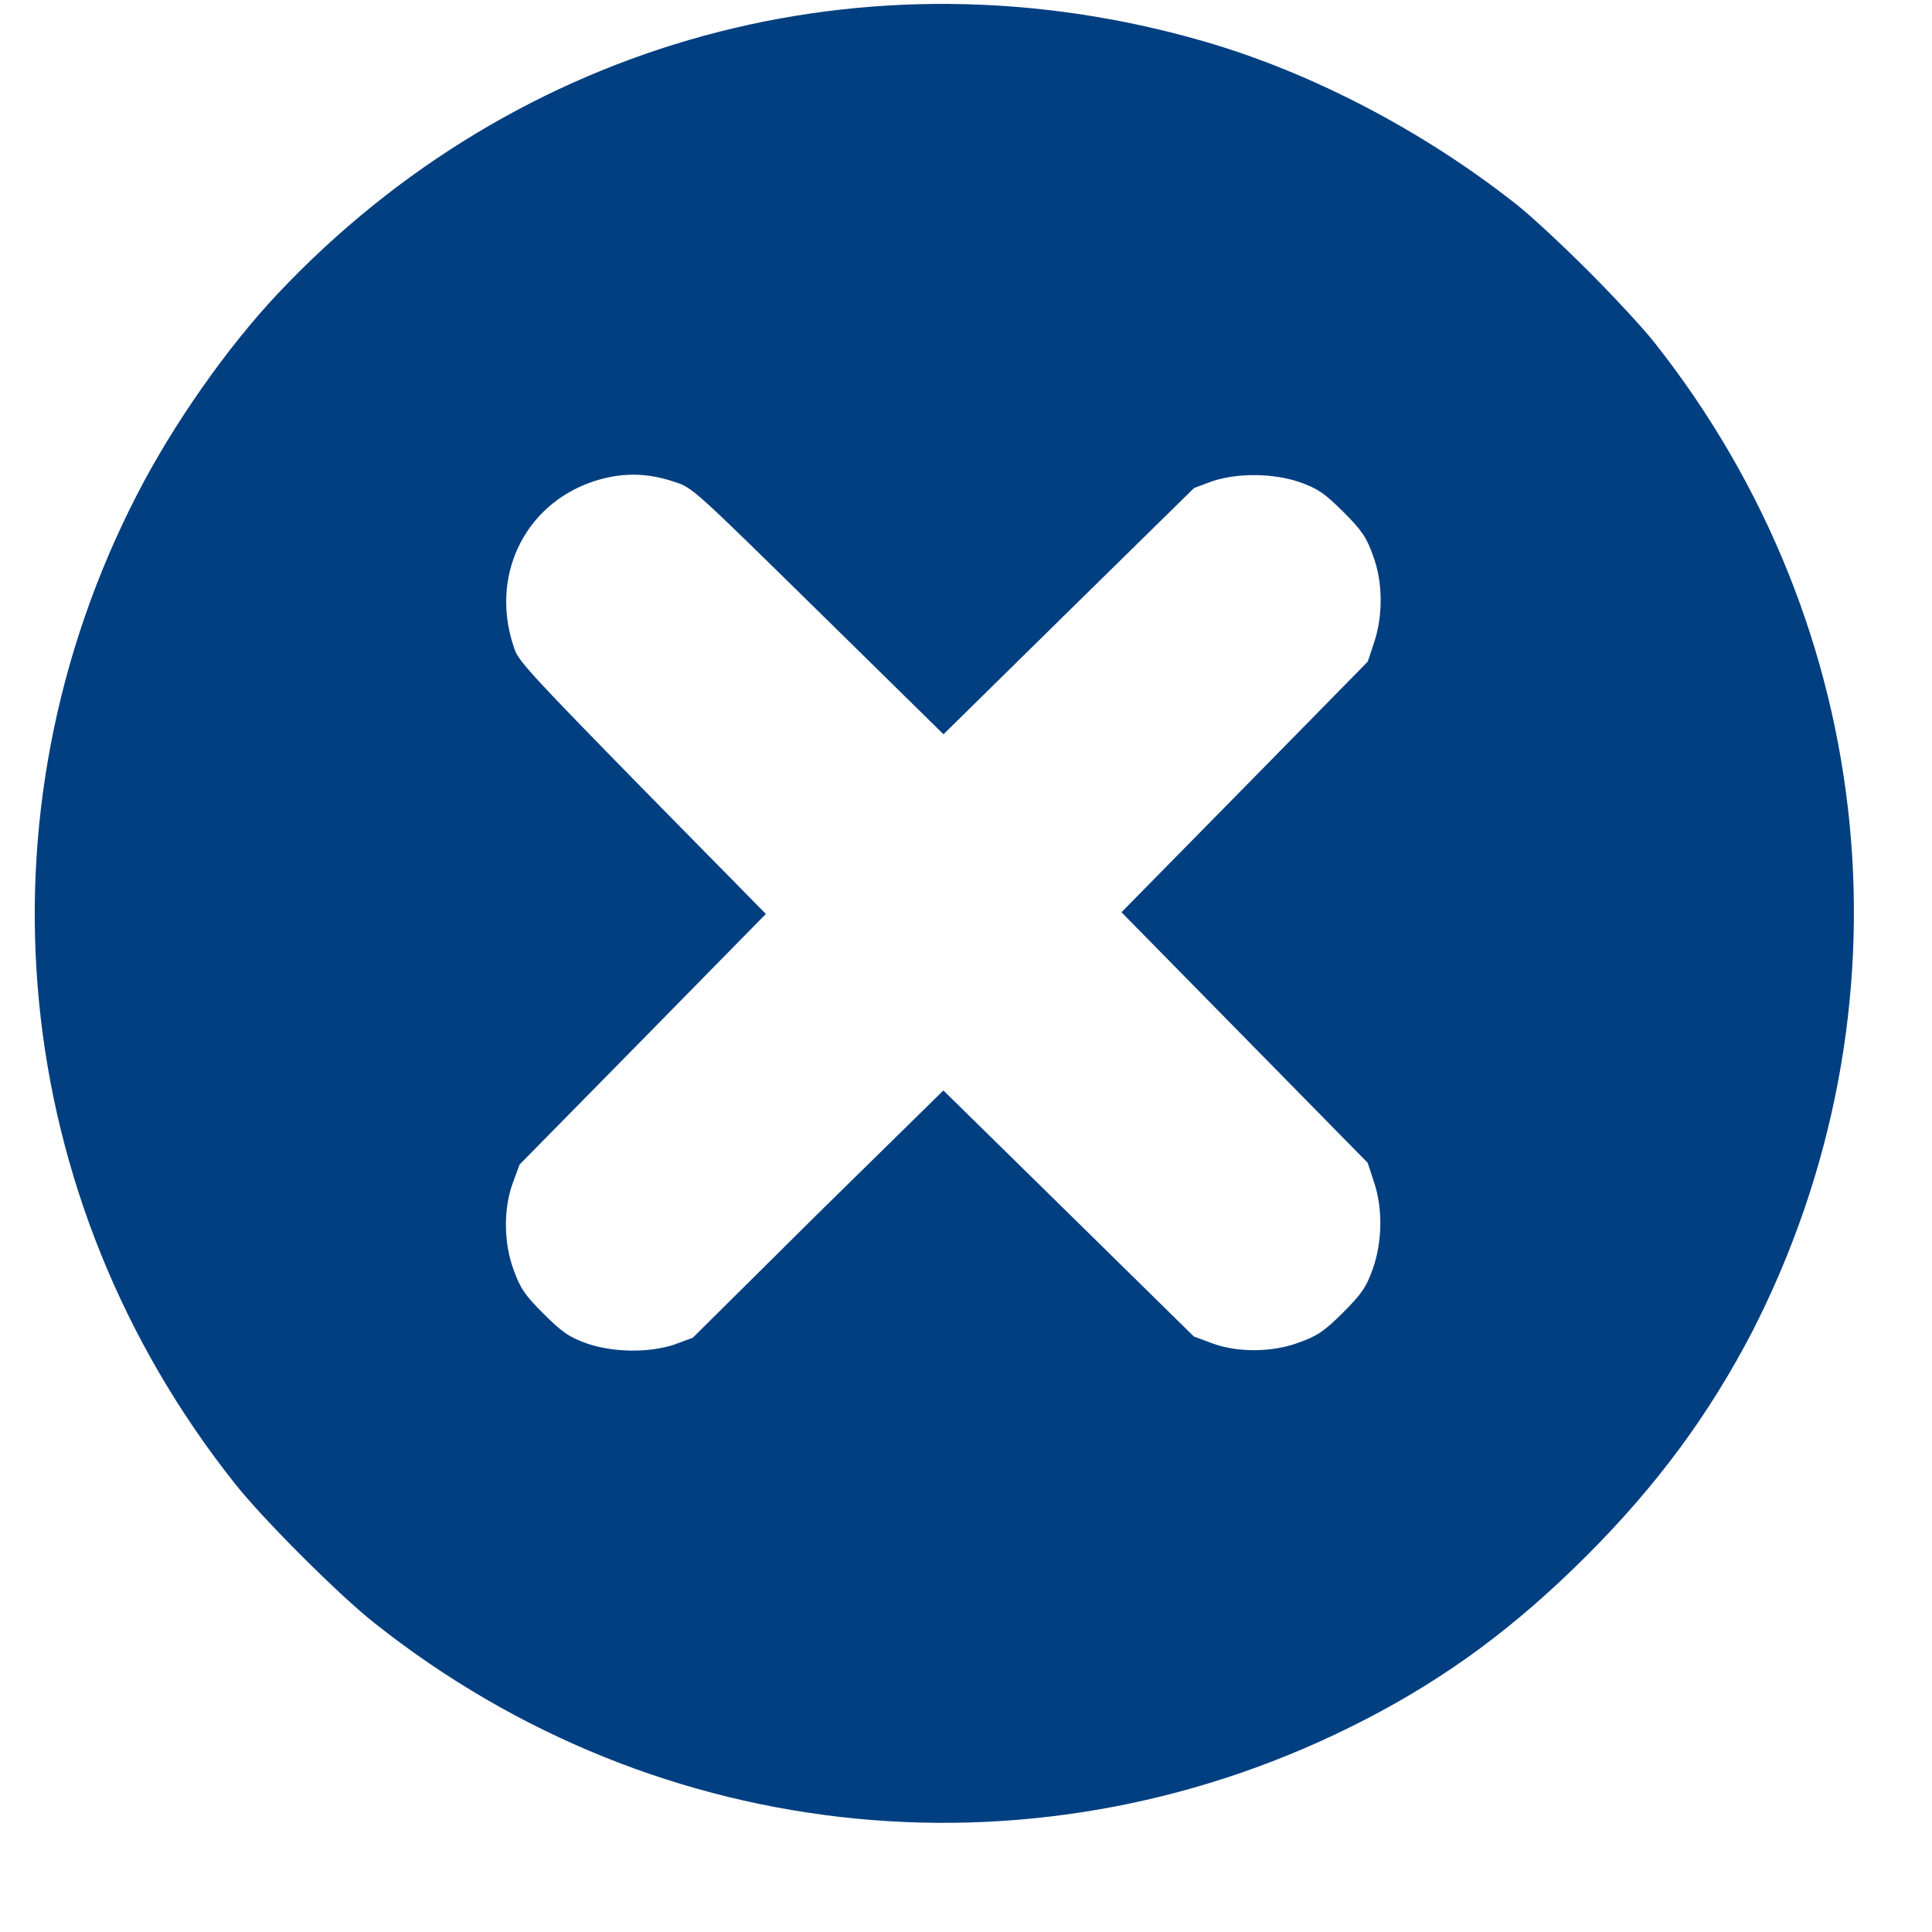 <svg width="17" height="17" viewBox="0 0 17 17" fill="none" xmlns="http://www.w3.org/2000/svg">
<path d="M2.447 2.581C1.996 3.06 1.526 3.731 1.21 4.344C-0.252 7.177 0.077 10.546 2.065 13.052C2.31 13.363 2.985 14.038 3.297 14.283C5.802 16.271 9.176 16.596 12.008 15.133C12.742 14.755 13.346 14.304 13.964 13.686C14.582 13.067 15.033 12.454 15.412 11.73C16.869 8.893 16.54 5.524 14.561 3.018C14.456 2.884 14.188 2.597 13.972 2.381C13.752 2.161 13.464 1.892 13.335 1.792C12.52 1.15 11.538 0.637 10.594 0.364C7.628 -0.493 4.556 0.347 2.447 2.581ZM5.216 4.238C5.461 4.156 5.691 4.156 5.94 4.242C6.093 4.29 6.112 4.31 7.2 5.378L8.302 6.461L9.404 5.377L10.507 4.294L10.674 4.232C10.9 4.16 11.202 4.164 11.432 4.241C11.595 4.298 11.657 4.342 11.82 4.504C11.983 4.667 12.026 4.73 12.083 4.893C12.169 5.123 12.169 5.42 12.092 5.65L12.035 5.822L10.952 6.925L9.868 8.027L10.951 9.129L12.034 10.231L12.091 10.404C12.168 10.634 12.163 10.926 12.081 11.161C12.024 11.324 11.981 11.386 11.818 11.549C11.655 11.712 11.592 11.755 11.43 11.813C11.2 11.899 10.898 11.904 10.672 11.822L10.505 11.76L9.403 10.677L8.301 9.595L7.198 10.678L6.096 11.771L5.928 11.833C5.703 11.905 5.401 11.9 5.171 11.824C5.008 11.766 4.946 11.723 4.783 11.56C4.62 11.398 4.577 11.335 4.519 11.172C4.433 10.942 4.429 10.64 4.51 10.415L4.572 10.247L5.656 9.145L6.739 8.042L5.656 6.941C4.717 5.982 4.564 5.819 4.53 5.719C4.301 5.086 4.607 4.444 5.216 4.238Z" fill="#023F81"/>
</svg>
